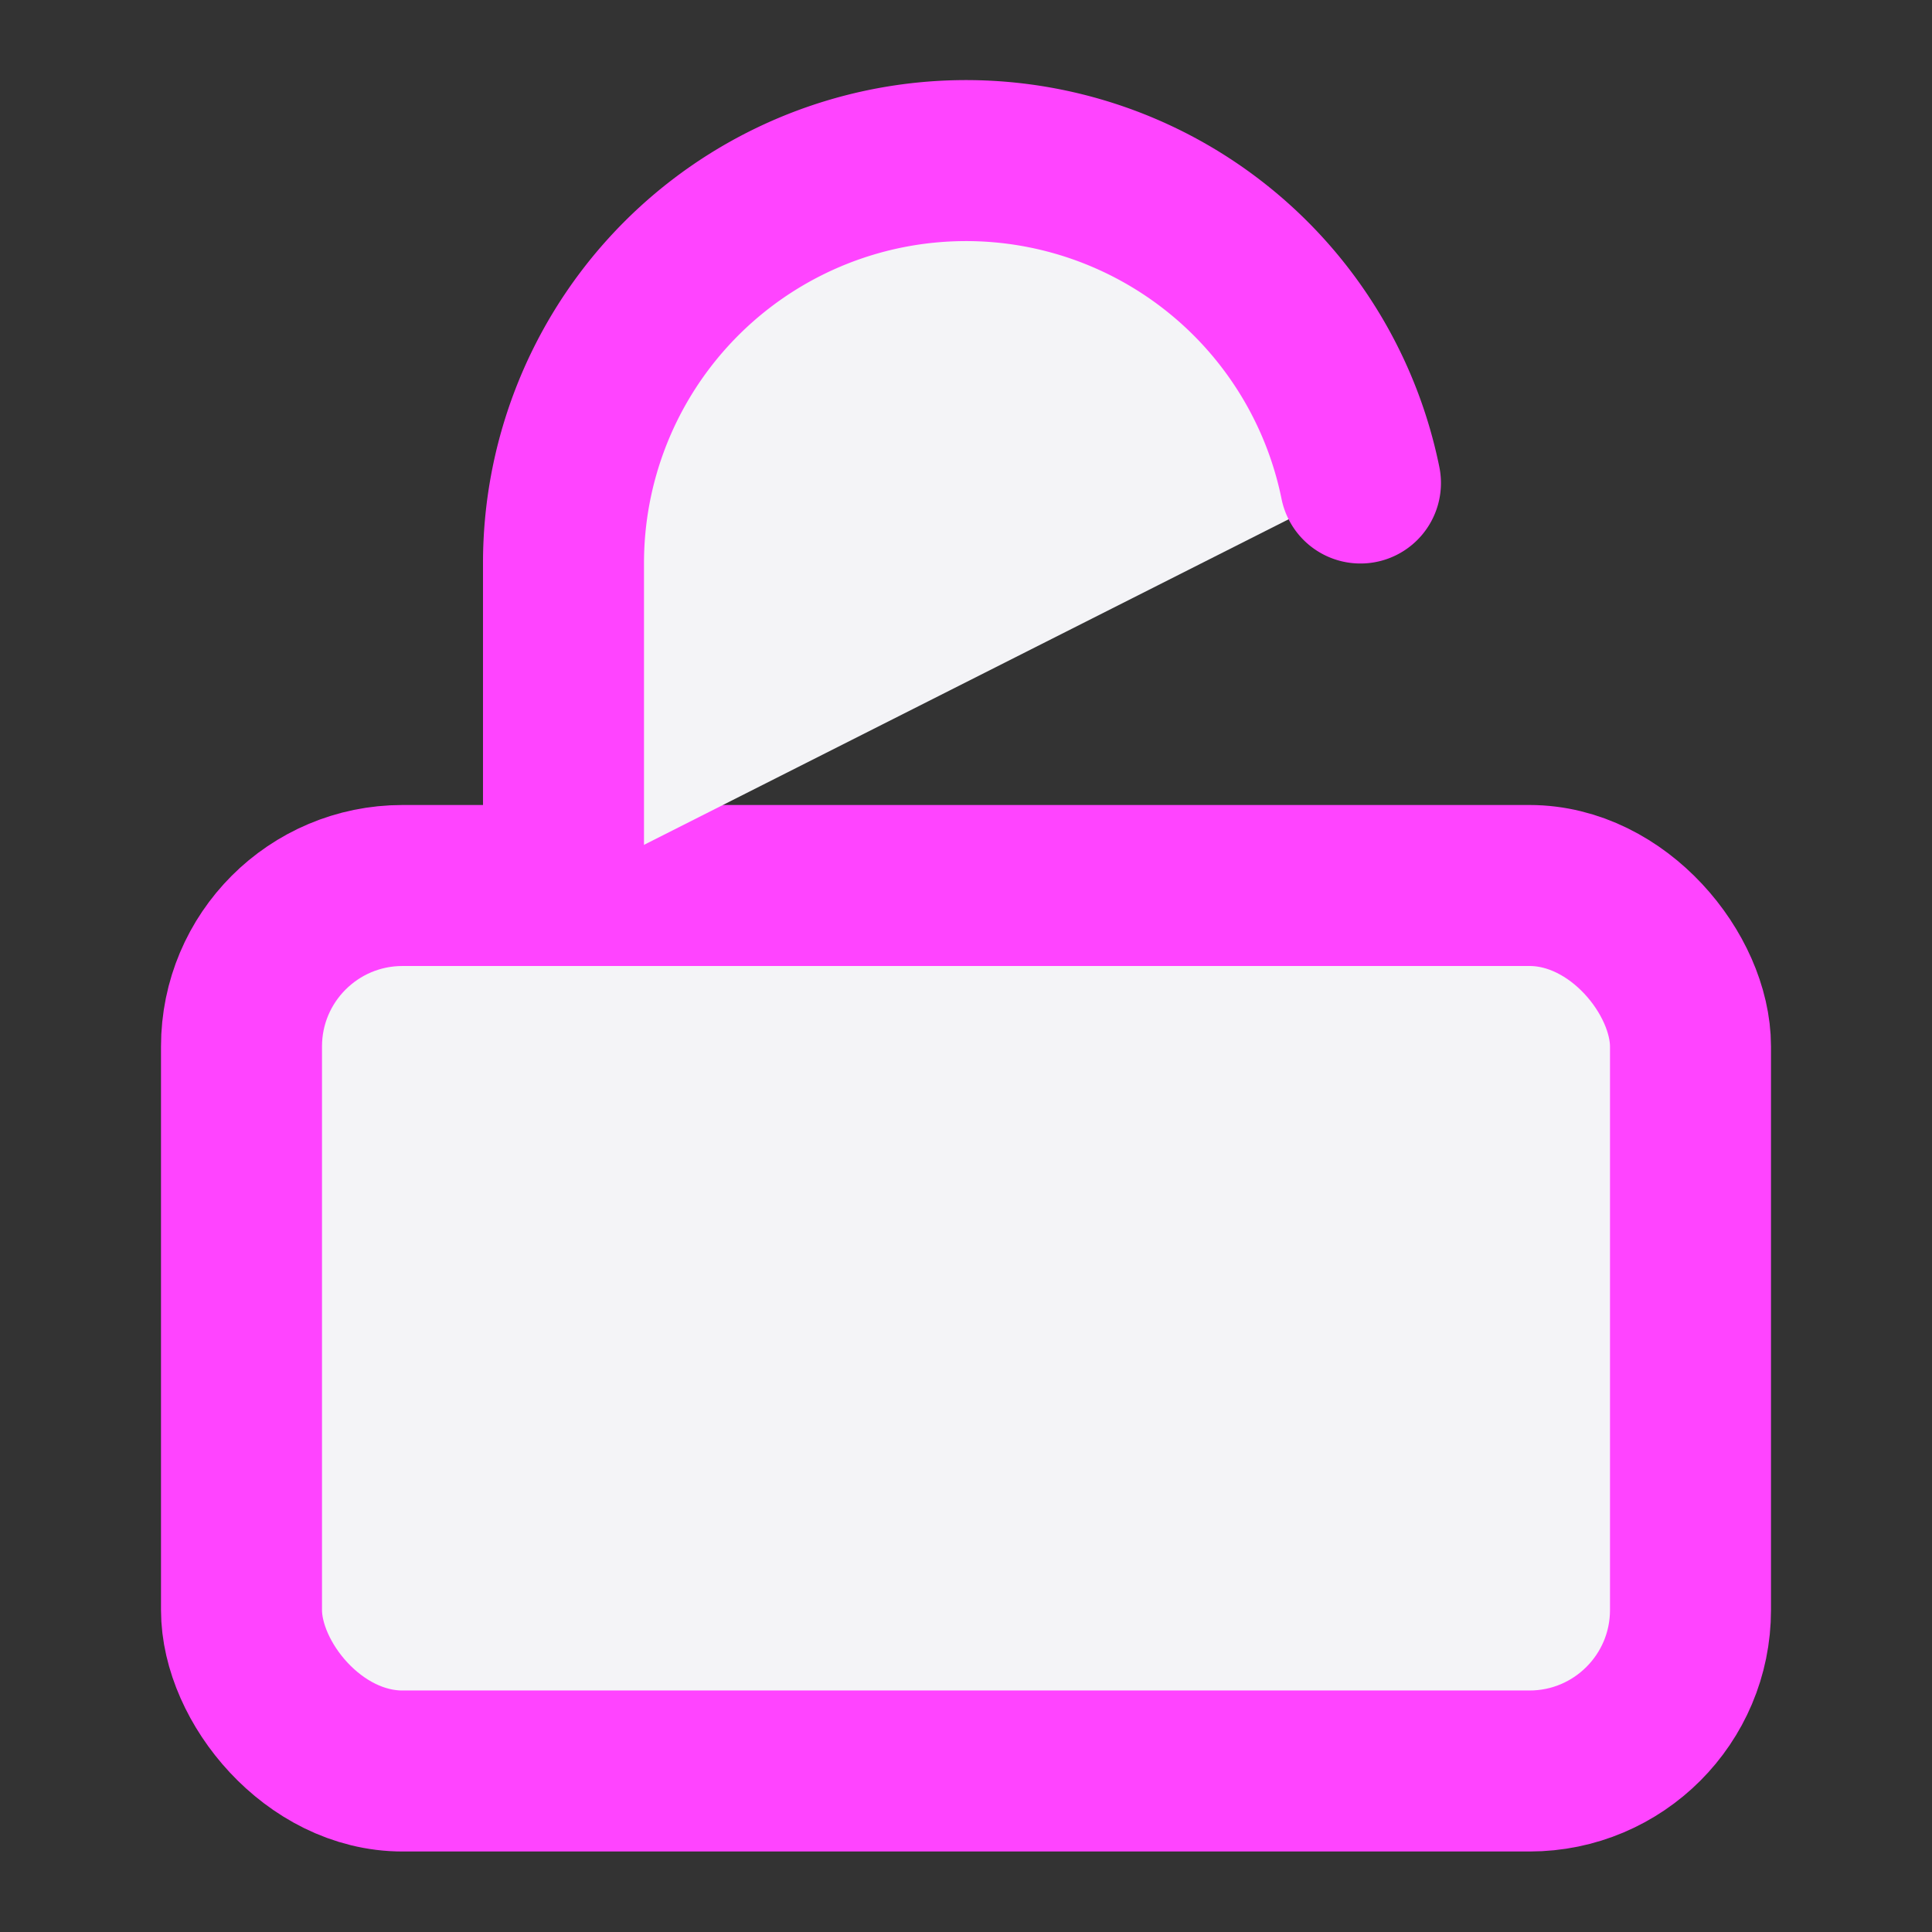 <svg fill="#f4f4f7" height="60" stroke="#f4f47" stroke-linecap="round" stroke-linejoin="round" stroke-width="2" viewBox="0 0 24 24" width="60" xmlns="http://www.w3.org/2000/svg"><rect x="0" y="0" width="24" height="24" fill="#333333" stroke="none"/><rect height="11" rx="2" width="18" x="3" y="11"/><path d="m7 11v-4a5 5 0 0 1 9.9-1"/></svg>